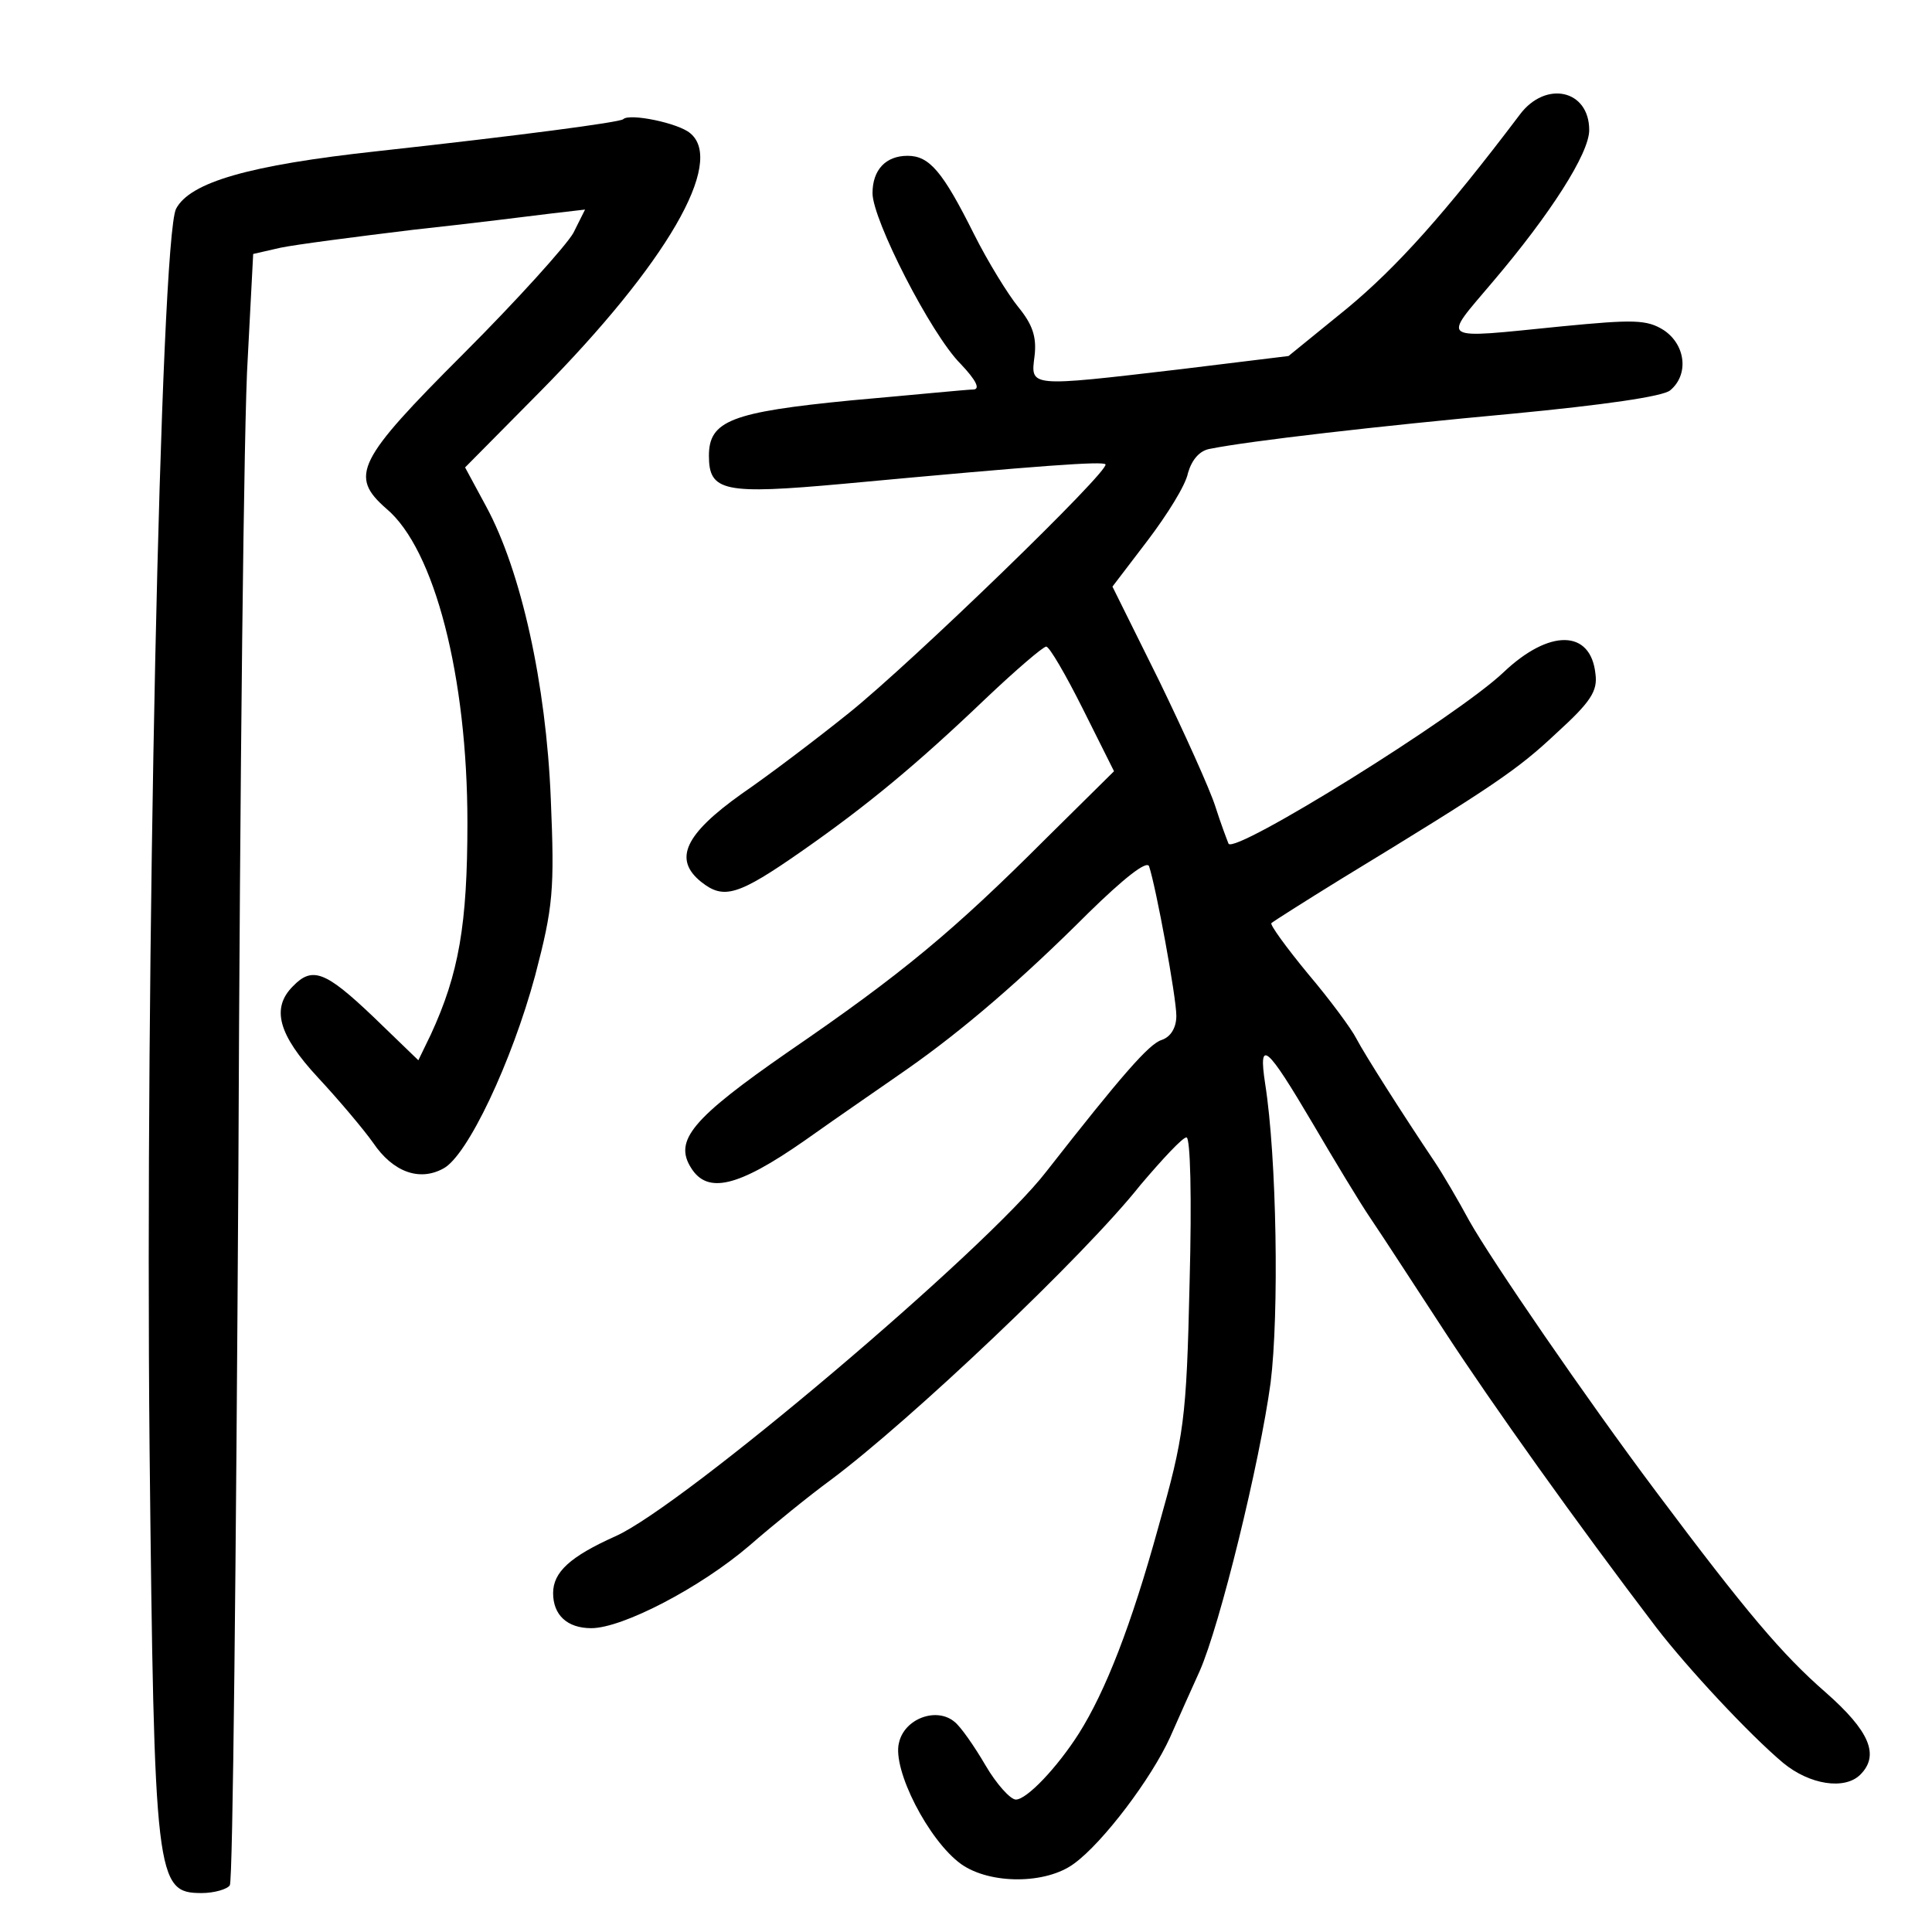 <?xml version="1.0" standalone="no"?>
<!DOCTYPE svg PUBLIC "-//W3C//DTD SVG 20010904//EN"
 "http://www.w3.org/TR/2001/REC-SVG-20010904/DTD/svg10.dtd">
<svg version="1.0" xmlns="http://www.w3.org/2000/svg"
 width="248pt" height="248pt" viewBox="0 0 248 248"
 preserveAspectRatio="xMidYMid meet">
<g transform="translate(0,248) scale(0.1,-0.1)"
fill="#000000" stroke="none">
<path d="M1951 2333 c-96 -127 -158 -196 -222 -249 l-75 -61 -139 -17 c-196
-23 -192 -23 -187 17 3 25 -3 41 -21 63 -13 16 -39 58 -57 94 -40 80 -57 100
-85 100 -28 0 -45 -18 -45 -48 0 -34 75 -181 113 -219 20 -21 26 -33 16 -33
-7 0 -78 -7 -157 -14 -153 -15 -182 -26 -182 -71 0 -46 19 -50 173 -36 258 24
332 29 336 25 7 -7 -248 -254 -329 -319 -41 -33 -103 -80 -138 -104 -73 -52
-88 -84 -52 -113 29 -23 47 -18 130 40 83 58 146 110 235 195 39 37 74 67 78
67 4 0 25 -36 47 -80 l40 -80 -88 -87 c-118 -118 -184 -173 -330 -273 -124
-86 -147 -114 -125 -149 21 -34 60 -25 146 35 45 32 105 73 132 92 70 49 146
114 232 200 45 44 75 68 78 60 9 -27 35 -168 35 -192 0 -15 -7 -27 -19 -31
-16 -5 -51 -45 -148 -169 -77 -100 -467 -430 -553 -468 -58 -26 -80 -46 -80
-73 0 -28 18 -45 49 -45 40 0 140 52 203 106 31 27 78 65 104 84 102 76 326
288 398 379 28 33 54 61 59 61 5 0 7 -76 4 -187 -4 -176 -7 -196 -40 -313 -35
-127 -68 -211 -102 -265 -28 -44 -67 -85 -81 -85 -7 0 -25 20 -39 44 -14 24
-32 50 -40 56 -23 19 -64 4 -71 -27 -9 -34 38 -126 80 -156 37 -26 109 -26
145 1 37 27 99 109 123 162 11 25 28 63 38 85 26 59 77 267 91 370 11 88 8
289 -7 384 -9 59 2 49 61 -51 27 -46 60 -101 75 -123 15 -22 57 -87 95 -145
60 -92 169 -245 271 -379 40 -52 119 -137 163 -174 34 -28 79 -35 99 -15 25
25 12 56 -45 106 -55 48 -101 102 -217 257 -90 120 -212 298 -240 348 -14 26
-34 60 -44 75 -41 61 -90 138 -101 159 -6 12 -34 50 -62 83 -28 34 -49 63 -47
65 2 2 43 28 90 57 197 120 226 140 276 187 44 40 53 54 50 76 -6 57 -59 58
-118 2 -60 -57 -345 -234 -353 -220 -2 5 -10 26 -17 48 -7 22 -40 95 -72 161
l-60 121 45 59 c25 33 49 71 52 87 5 17 15 29 29 31 50 10 214 29 388 45 115
11 193 22 202 30 24 20 20 58 -8 77 -22 14 -39 14 -132 5 -160 -16 -153 -20
-88 57 74 87 124 165 124 195 0 52 -56 64 -89 20z"/>
<path d="M800 2327 c-4 -4 -133 -21 -315 -41 -166 -18 -241 -40 -259 -74 -20
-40 -40 -976 -34 -1592 6 -554 8 -570 67 -570 16 0 33 5 36 10 4 6 8 419 11
918 2 499 7 968 12 1042 l7 134 35 8 c19 4 96 14 170 23 74 8 154 18 178 21
l43 5 -15 -30 c-9 -16 -72 -86 -141 -155 -137 -137 -147 -157 -99 -199 62 -52
104 -216 104 -403 0 -131 -11 -194 -47 -272 l-16 -33 -58 56 c-61 58 -78 65
-103 39 -28 -28 -19 -62 32 -117 27 -29 59 -67 71 -84 25 -37 59 -50 90 -33
31 16 88 137 118 248 23 88 25 109 20 227 -6 147 -38 292 -83 375 l-27 50 96
97 c163 165 238 295 193 332 -15 13 -78 26 -86 18z"/>
</g>
</svg>

